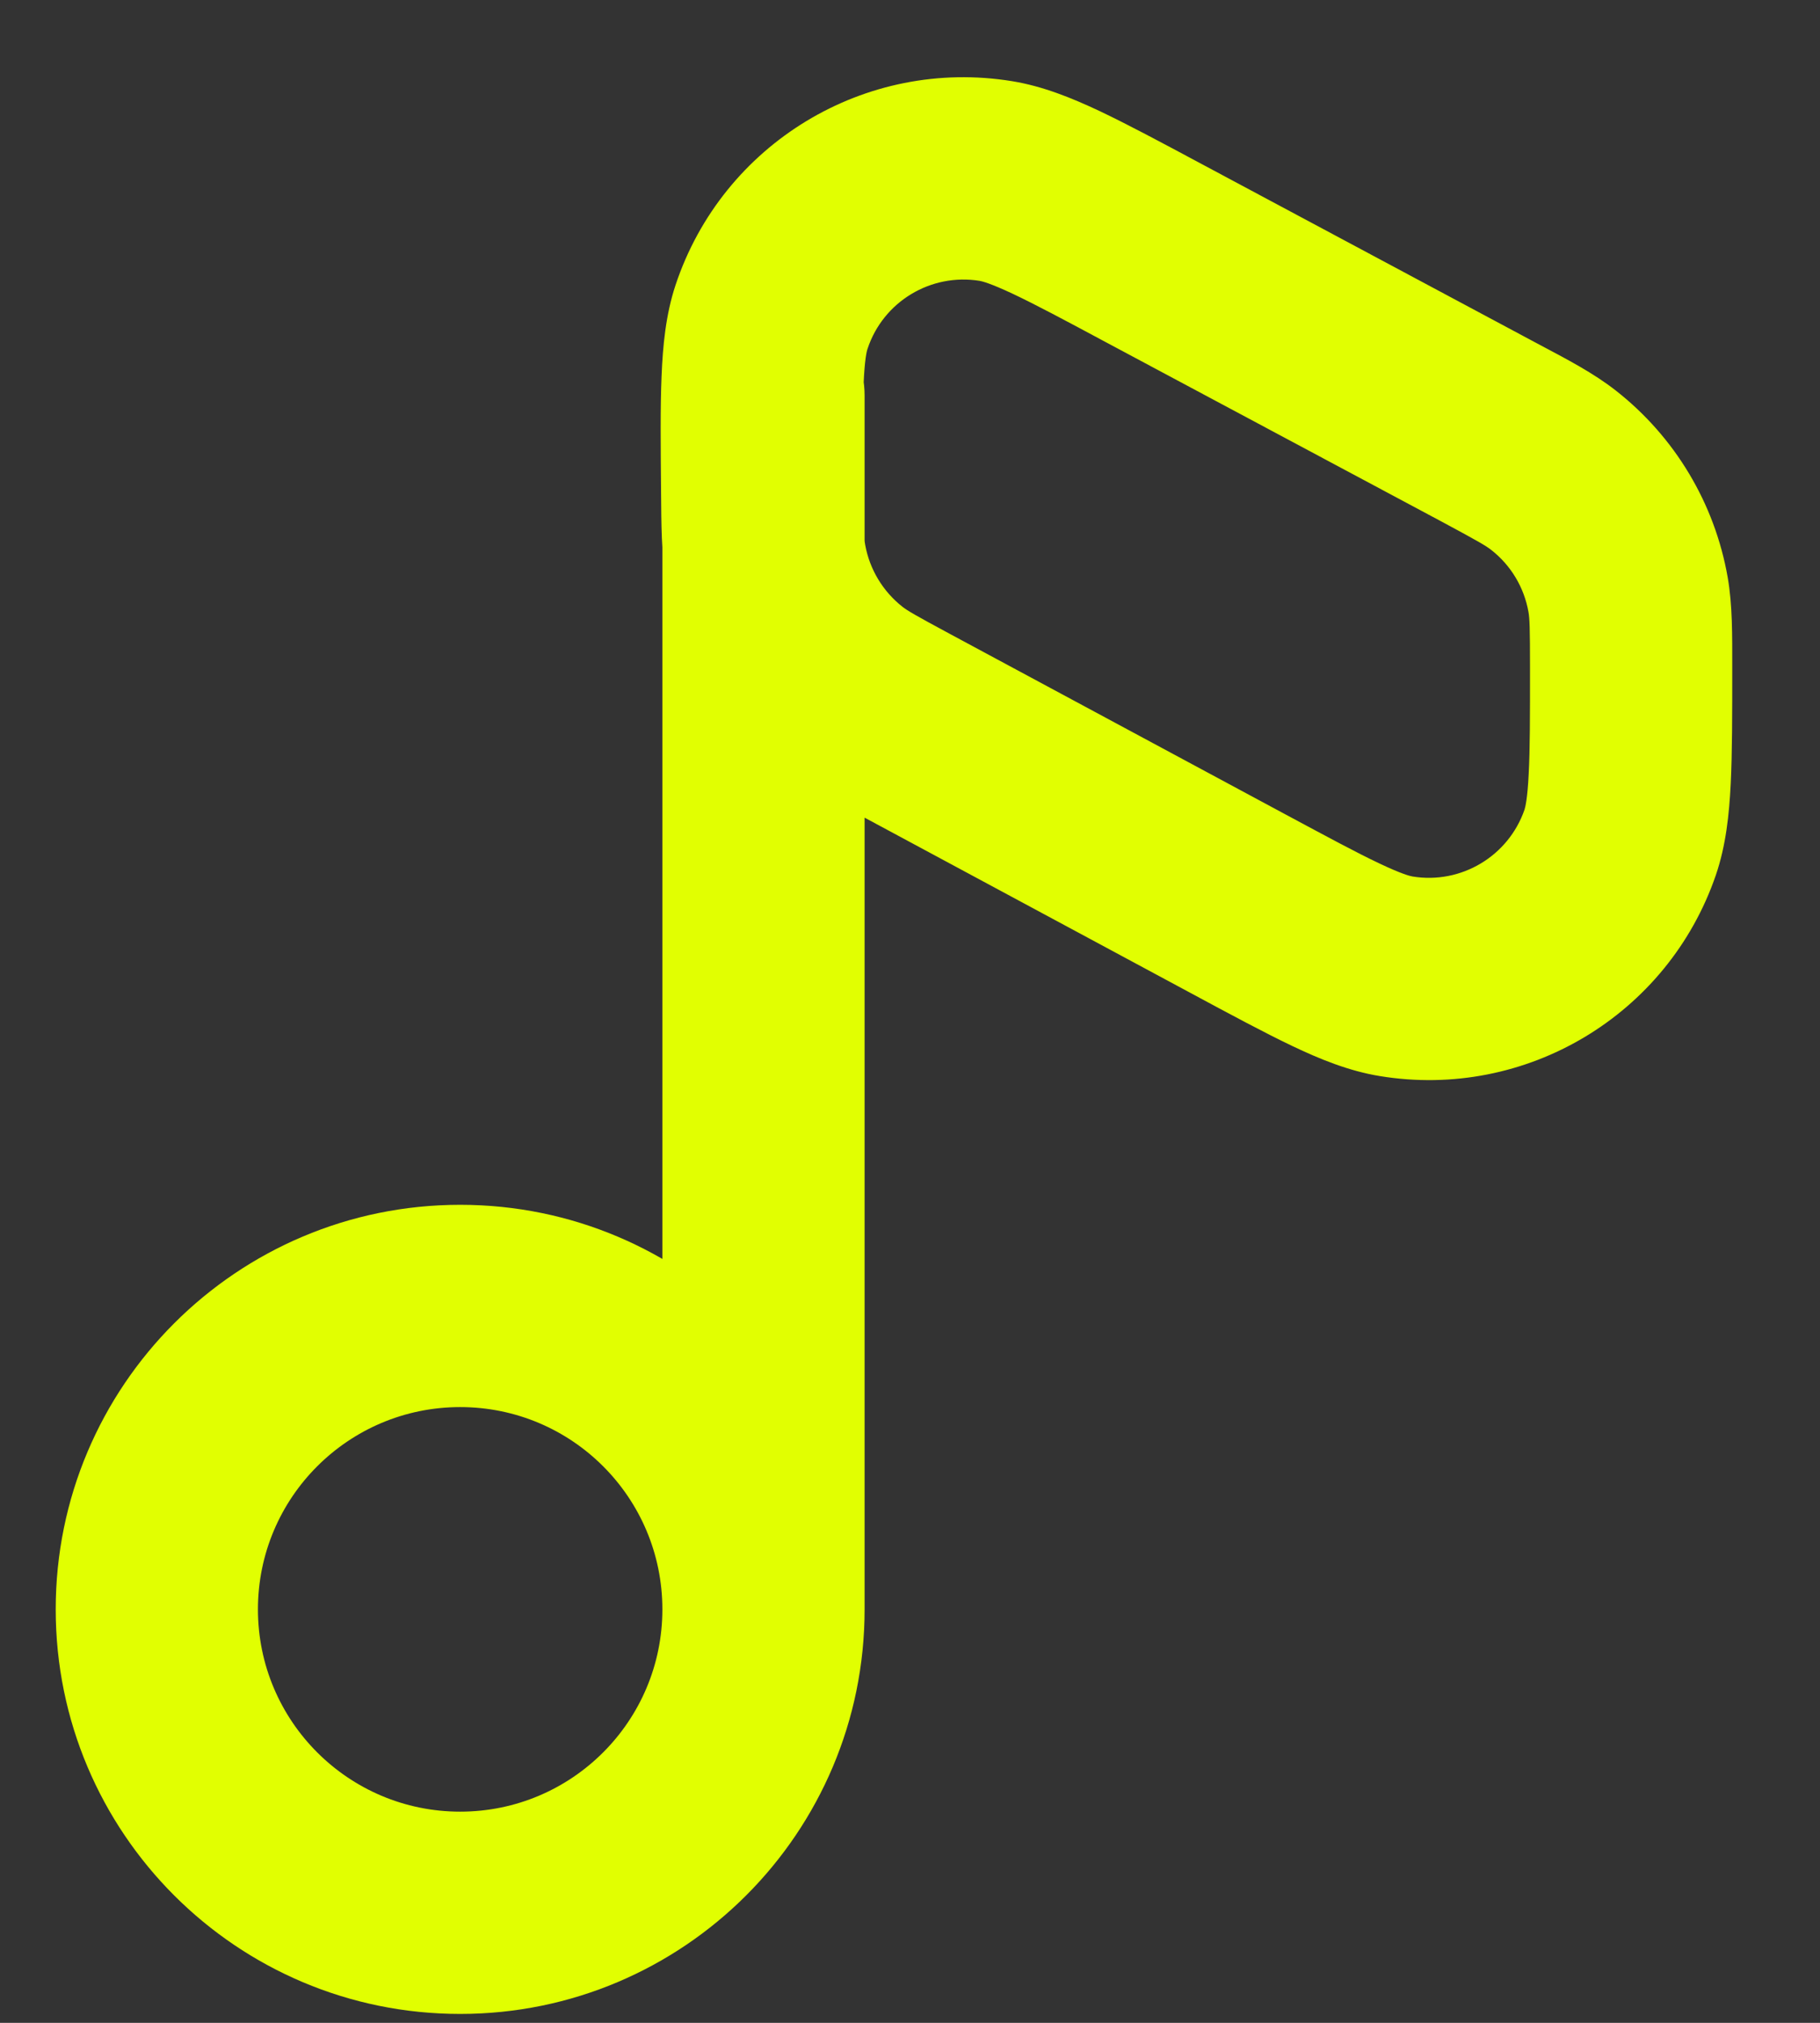 <svg width="18" height="20" viewBox="0 0 18 20" fill="none" xmlns="http://www.w3.org/2000/svg">
<rect x="0" y="0" width="18" height="20" fill="#333333" stroke="none"/>
<path d="M8.925 7.15L8.452 8.031L8.925 7.15ZM8.31 6.787L7.694 7.575L8.31 6.787ZM7.538 4.852L8.538 4.843L7.538 4.852ZM7.573 5.566L8.557 5.388L7.573 5.566ZM16.132 6.608L17.132 6.608L16.132 6.608ZM16.024 8.328L15.078 8.004L16.024 8.328ZM12.241 8.933L12.715 8.053L12.241 8.933ZM13.807 9.653L13.645 10.639L13.807 9.653ZM14.736 4.279L15.207 3.398L14.736 4.279ZM15.364 4.649L14.748 5.437L15.364 4.649ZM16.102 5.88L17.087 5.708L16.102 5.88ZM11.416 2.505L10.944 3.387L11.416 2.505ZM9.851 1.79L9.69 2.777L9.851 1.79ZM7.63 3.134L8.58 3.449L7.63 3.134ZM8.551 3.912C8.551 3.359 8.104 2.912 7.551 2.912C6.999 2.912 6.551 3.359 6.551 3.912H8.551ZM7.551 15.912H8.551H7.551ZM11.416 2.505L10.944 3.387L14.265 5.161L14.736 4.279L15.207 3.398L11.887 1.623L11.416 2.505ZM12.241 8.933L12.715 8.053L9.399 6.27L8.925 7.15L8.452 8.031L11.768 9.814L12.241 8.933ZM8.925 7.15L9.399 6.27C9.046 6.08 8.977 6.039 8.925 5.999L8.31 6.787L7.694 7.575C7.911 7.745 8.162 7.876 8.452 8.031L8.925 7.15ZM7.538 4.852L6.538 4.86C6.541 5.189 6.54 5.472 6.589 5.743L7.573 5.566L8.557 5.388C8.545 5.324 8.541 5.243 8.538 4.843L7.538 4.852ZM8.31 6.787L8.925 5.999C8.732 5.847 8.601 5.63 8.557 5.388L7.573 5.566L6.589 5.743C6.72 6.469 7.113 7.121 7.694 7.575L8.31 6.787ZM16.132 6.608L15.132 6.608C15.132 7.087 15.132 7.409 15.119 7.652C15.107 7.898 15.085 7.981 15.078 8.004L16.024 8.328L16.97 8.652C17.07 8.359 17.102 8.051 17.117 7.75C17.132 7.446 17.132 7.066 17.132 6.608L16.132 6.608ZM12.241 8.933L11.768 9.814C12.171 10.031 12.506 10.211 12.781 10.342C13.052 10.471 13.339 10.589 13.645 10.639L13.807 9.653L13.97 8.666C13.946 8.662 13.863 8.642 13.64 8.536C13.42 8.432 13.136 8.279 12.715 8.053L12.241 8.933ZM16.024 8.328L15.078 8.004C14.919 8.465 14.451 8.745 13.97 8.666L13.807 9.653L13.645 10.639C15.09 10.877 16.495 10.037 16.97 8.652L16.024 8.328ZM14.736 4.279L14.265 5.161C14.624 5.354 14.696 5.396 14.748 5.437L15.364 4.649L15.98 3.861C15.759 3.688 15.503 3.555 15.207 3.398L14.736 4.279ZM16.132 6.608L17.132 6.608C17.132 6.273 17.135 5.985 17.087 5.708L16.102 5.88L15.117 6.052C15.128 6.117 15.132 6.2 15.132 6.608L16.132 6.608ZM15.364 4.649L14.748 5.437C14.943 5.589 15.074 5.808 15.117 6.052L16.102 5.88L17.087 5.708C16.959 4.977 16.565 4.319 15.98 3.861L15.364 4.649ZM11.416 2.505L11.887 1.623C11.484 1.407 11.149 1.228 10.875 1.098C10.603 0.97 10.317 0.853 10.012 0.803L9.851 1.79L9.69 2.777C9.713 2.781 9.796 2.801 10.019 2.906C10.239 3.01 10.523 3.161 10.944 3.387L11.416 2.505ZM7.538 4.852L8.538 4.843C8.534 4.365 8.531 4.044 8.541 3.801C8.551 3.554 8.572 3.471 8.58 3.449L7.63 3.134L6.681 2.819C6.584 3.112 6.555 3.42 6.543 3.72C6.53 4.023 6.534 4.403 6.538 4.86L7.538 4.852ZM9.851 1.79L10.012 0.803C8.557 0.565 7.146 1.42 6.681 2.819L7.63 3.134L8.58 3.449C8.734 2.983 9.205 2.698 9.69 2.777L9.851 1.79ZM7.551 3.912H6.551L6.551 15.912H7.551H8.551L8.551 3.912H7.551ZM1.551 15.912H0.551C0.551 18.121 2.342 19.912 4.551 19.912V18.912V17.912C3.447 17.912 2.551 17.016 2.551 15.912H1.551ZM4.551 18.912V19.912C6.76 19.912 8.551 18.121 8.551 15.912H7.551H6.551C6.551 17.016 5.656 17.912 4.551 17.912V18.912ZM7.551 15.912H8.551C8.551 13.703 6.76 11.912 4.551 11.912V12.912V13.912C5.656 13.912 6.551 14.807 6.551 15.912H7.551ZM4.551 12.912V11.912C2.342 11.912 0.551 13.703 0.551 15.912H1.551H2.551C2.551 14.807 3.447 13.912 4.551 13.912V12.912Z" fill="#E1FF01"/>
</svg>
